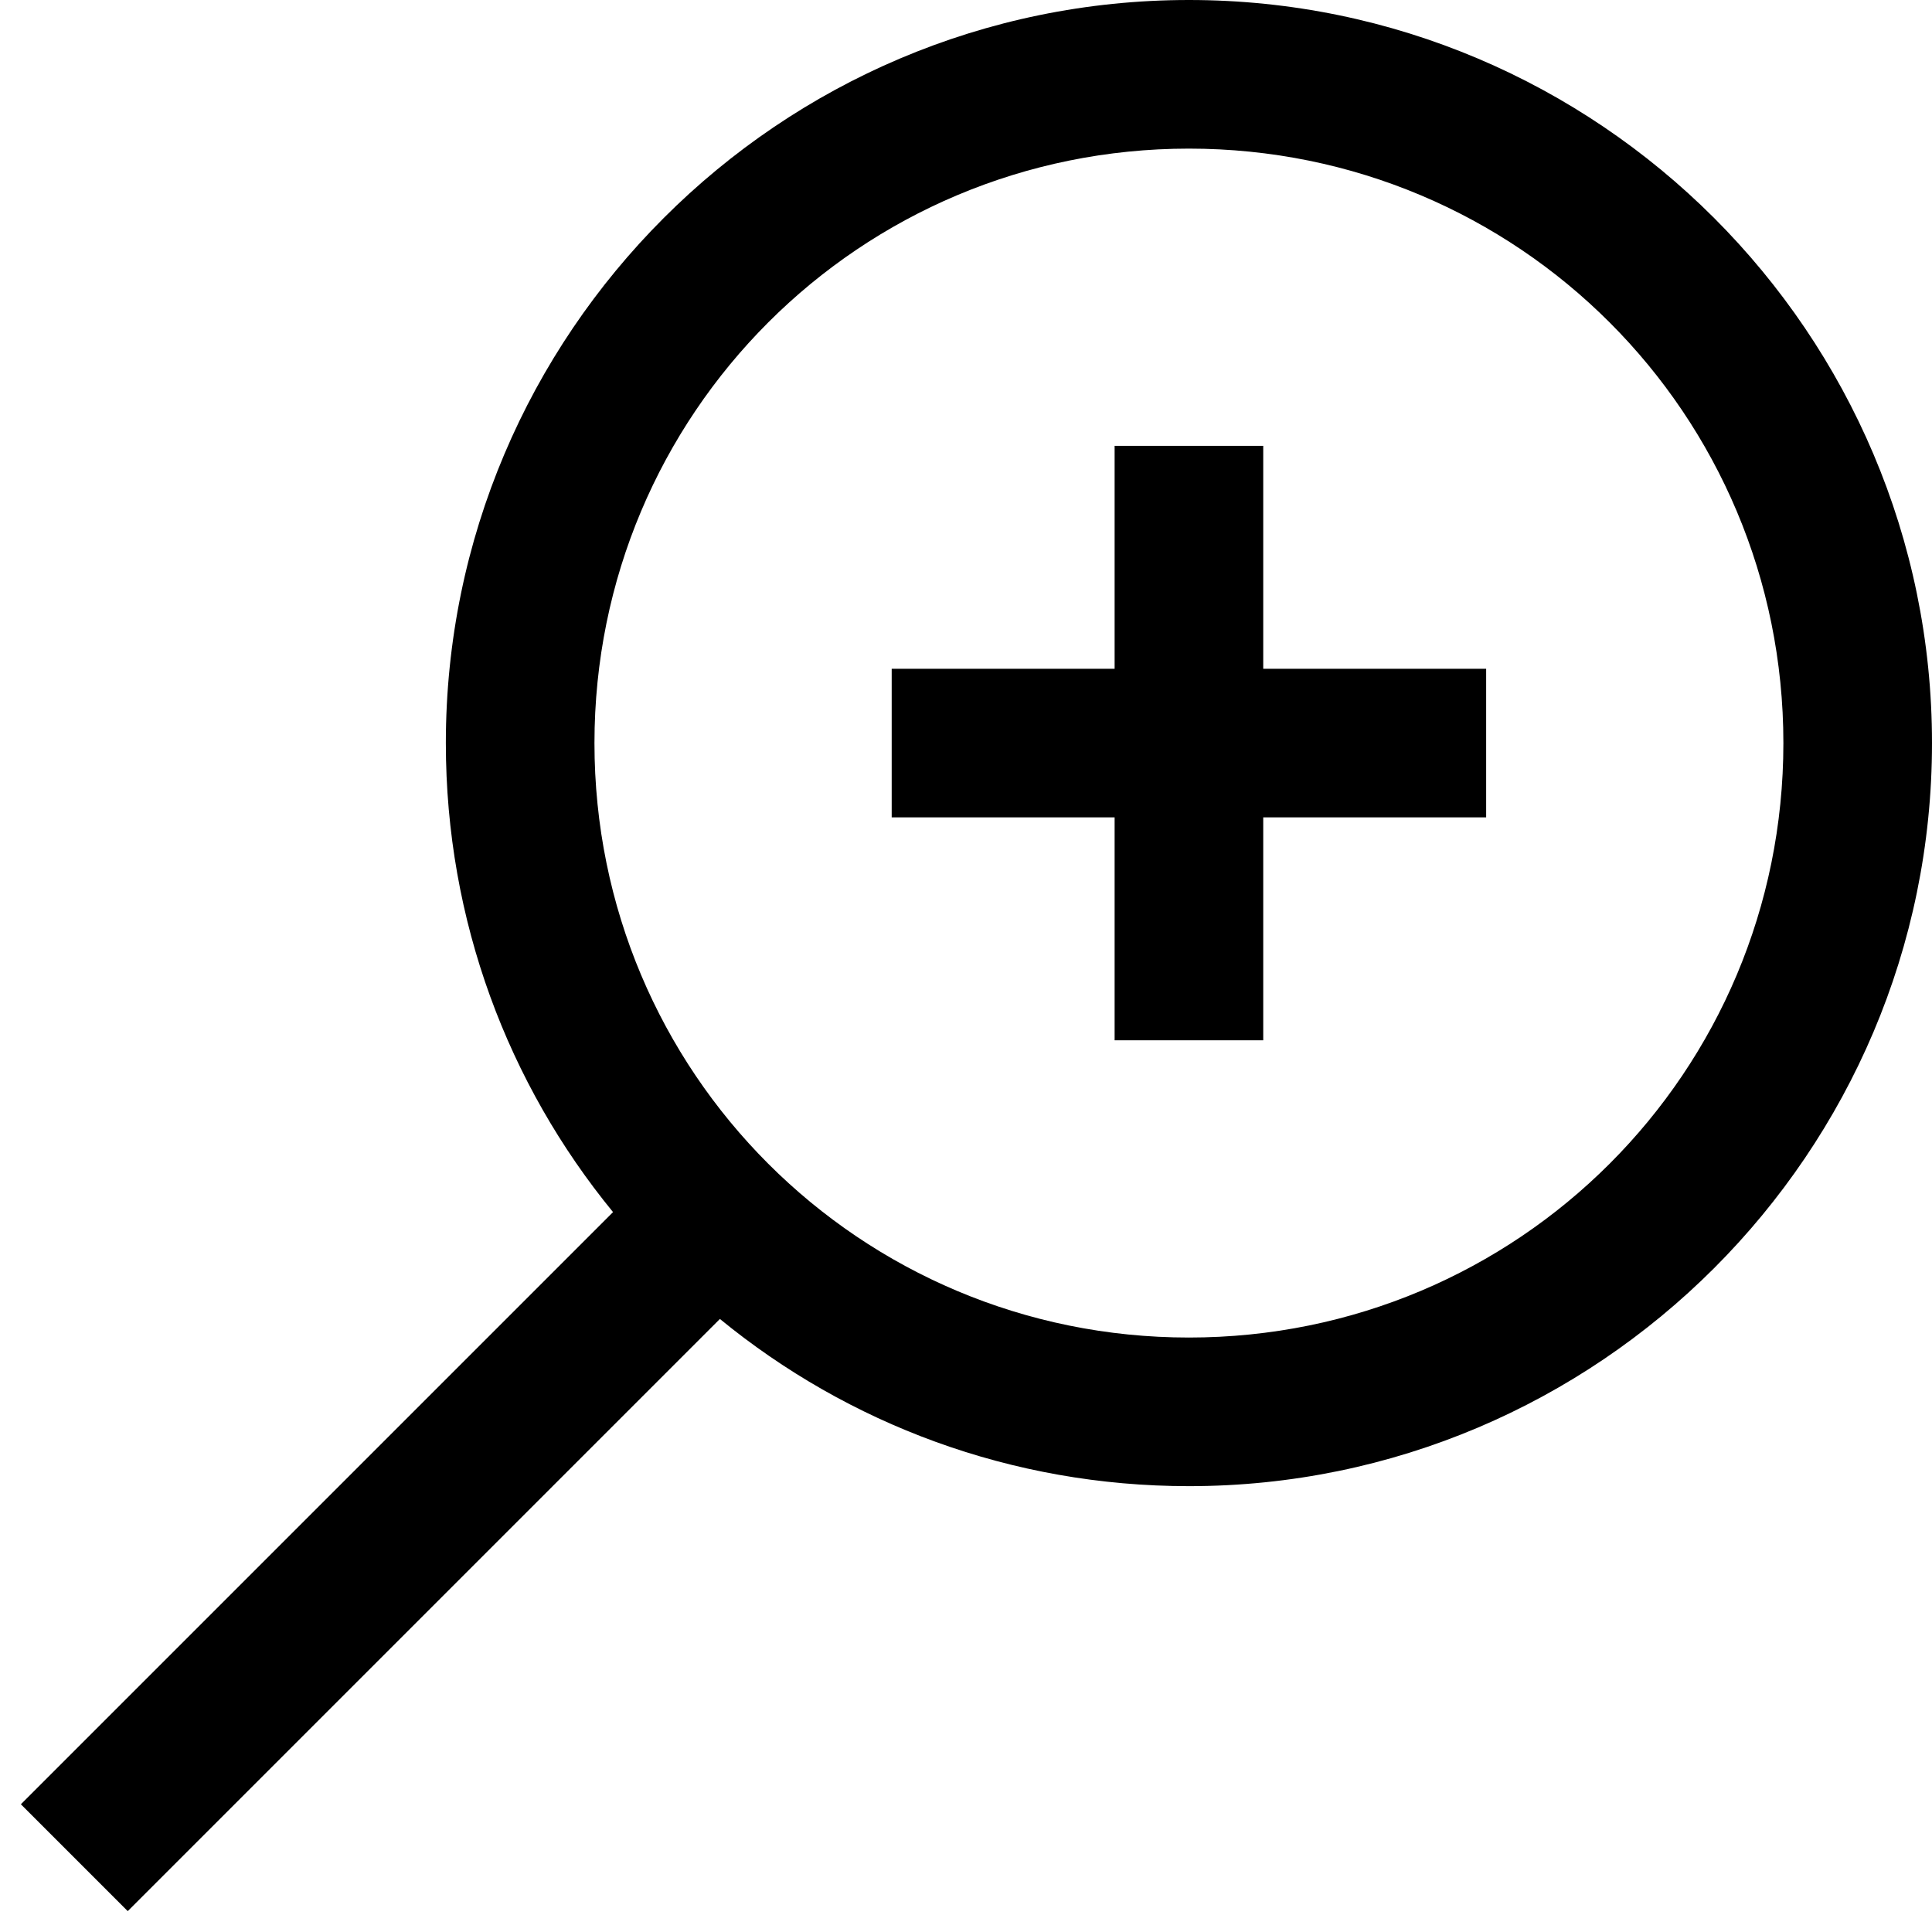 <svg xmlns="http://www.w3.org/2000/svg" width="26" height="26" viewBox="0 0 26 26">
  <path d="M16,0 C10.488,0 6,4.488 6,10 C6,12.395 6.84,14.59 8.25,16.312 L0.281,24.281 L1.719,25.719 L9.688,17.75 C11.41,19.16 13.605,20 16,20 C21.512,20 26,15.512 26,10 C26,4.488 21.512,0 16,0 Z M16,2 C20.43,2 24,5.57 24,10 C24,14.43 20.43,18 16,18 C11.57,18 8,14.43 8,10 C8,5.57 11.57,2 16,2 Z M15,6 L15,9 L12,9 L12,11 L15,11 L15,14 L17,14 L17,11 L20,11 L20,9 L17,9 L17,6 L15,6 Z"/>
</svg>
